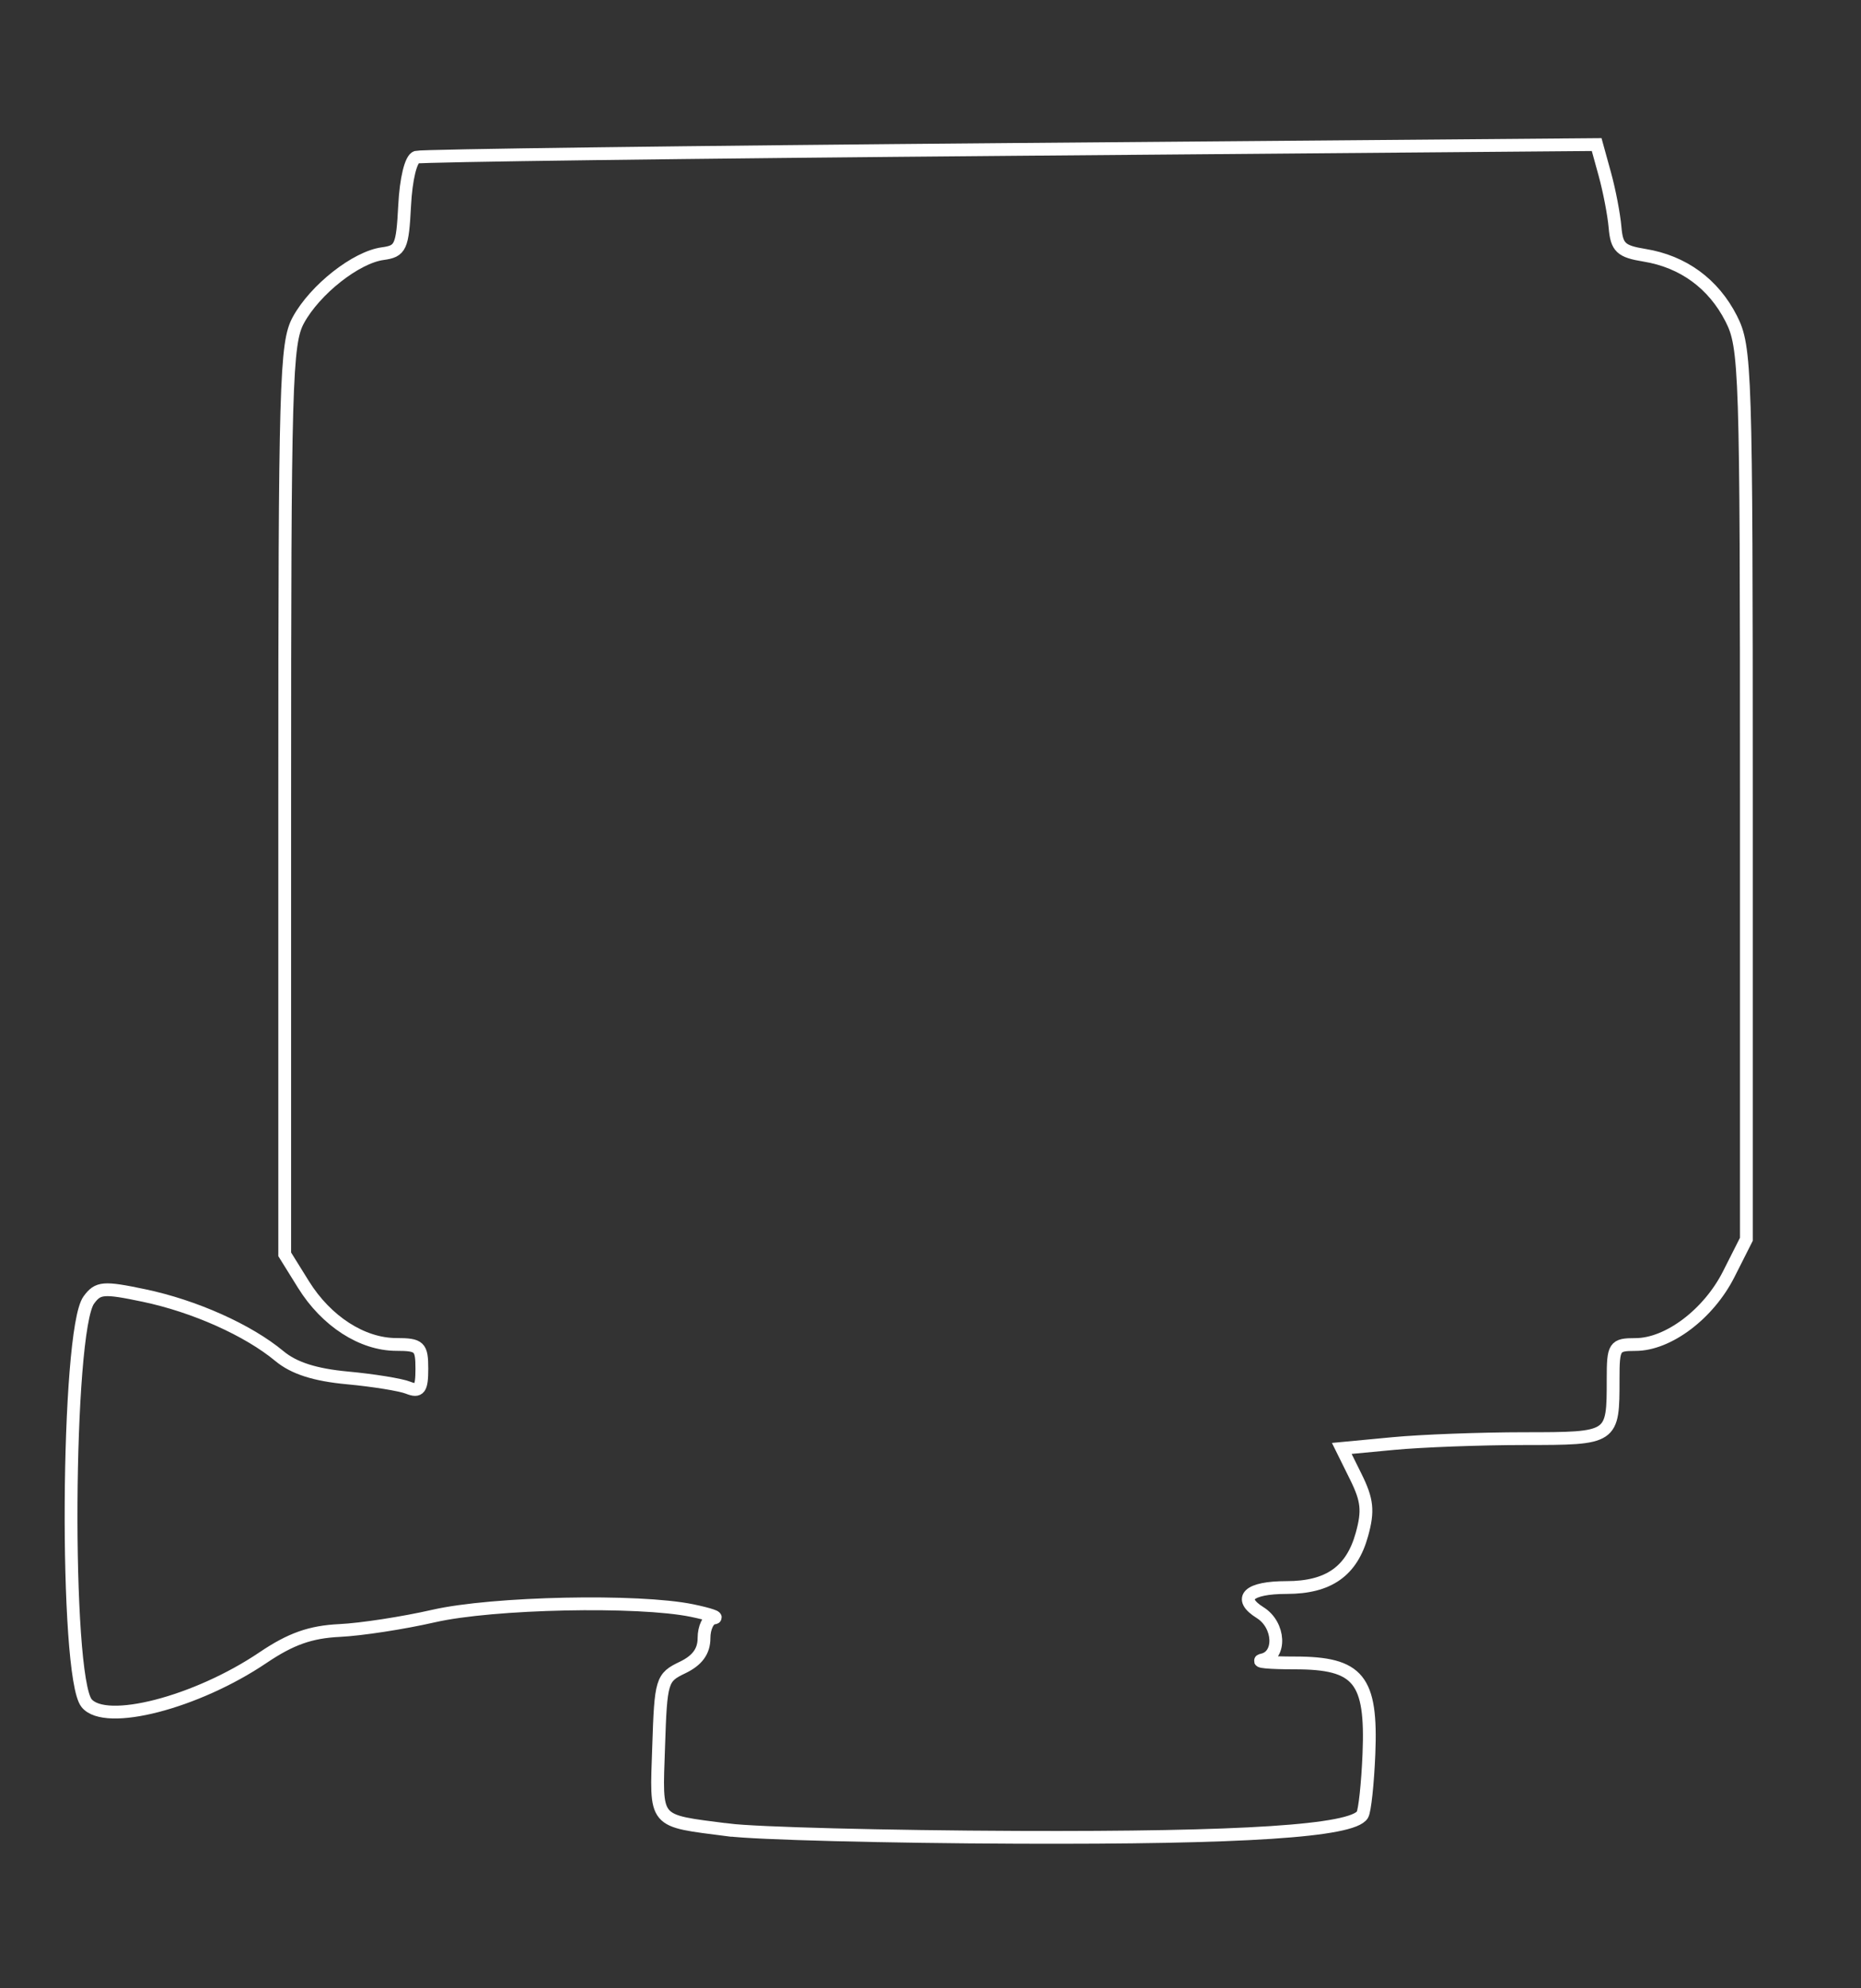 <?xml version="1.0" encoding="UTF-8" standalone="no"?>
<!-- Created with Inkscape (http://www.inkscape.org/) -->

<svg
   xmlns:dc="http://purl.org/dc/elements/1.1/"
   xmlns:cc="http://creativecommons.org/ns#"
   xmlns:rdf="http://www.w3.org/1999/02/22-rdf-syntax-ns#"
   xmlns:svg="http://www.w3.org/2000/svg"
   xmlns="http://www.w3.org/2000/svg"
   xmlns:sodipodi="http://sodipodi.sourceforge.net/DTD/sodipodi-0.dtd"   
   width="220"
   height="235"
   viewBox="0 0 58.208 62.177"
   version="1.1"
   id="svg8"   
   sodipodi:docname="gopro.svg" >
  <rect x="0" y="0" width="58.208" height="62.177" fill="#333333" stroke="none"/>
  <defs
     id="defs2" />
  <sodipodi:namedview
     id="base"
     pagecolor="#000000"
     bordercolor="#666666"
     borderopacity="1.0"
     showgrid="false"
     units="px" />
  <g
     id="layer1"
     transform="translate(0,-234.823)">
    <path
       style="fill:none;stroke:#ffffff;stroke-width:0.4;stroke-opacity:1;stroke-miterlimit:4;stroke-dasharray:none"
       d="m 22.775,292.046 c -2.37,-0.307 -2.255,-0.169 -2.174,-2.608 0.068,-2.07 0.095,-2.158 0.745,-2.469 0.464,-0.222 0.674,-0.509 0.674,-0.922 0,-0.33 0.138,-0.612 0.306,-0.628 0.169,-0.015 -0.135,-0.119 -0.674,-0.231 -1.682,-0.348 -6.245,-0.252 -8.089,0.17 -0.944,0.216 -2.267,0.42 -2.942,0.452 -0.911,0.044 -1.525,0.262 -2.394,0.848 -2.084,1.408 -4.931,2.143 -5.518,1.424 -0.687,-0.842 -0.629,-11.652 0.068,-12.606 0.288,-0.393 0.457,-0.407 1.724,-0.142 1.584,0.332 3.26,1.082 4.237,1.894 0.454,0.378 1.112,0.589 2.128,0.683 0.809,0.075 1.664,0.213 1.9,0.307 0.353,0.141 0.429,0.037 0.429,-0.59 0,-0.696 -0.069,-0.762 -0.797,-0.763 -1.069,-9.1e-4 -2.192,-0.725 -2.906,-1.874 l -0.587,-0.944 v -14.217 c 0,-13.075 0.034,-14.28 0.429,-15.001 0.521,-0.952 1.802,-1.961 2.635,-2.074 0.563,-0.077 0.619,-0.198 0.687,-1.505 0.043,-0.834 0.195,-1.459 0.368,-1.512 0.162,-0.049 8.534,-0.158 18.605,-0.242 l 18.311,-0.152 0.256,0.928 c 0.141,0.511 0.284,1.258 0.319,1.661 0.054,0.63 0.183,0.752 0.921,0.872 1.206,0.196 2.155,0.888 2.711,1.978 0.455,0.892 0.476,1.555 0.476,14.863 v 13.93 l -0.552,1.092 c -0.63,1.247 -1.893,2.199 -2.917,2.199 -0.663,0 -0.699,0.056 -0.699,1.083 0,1.863 0.007,1.858 -2.784,1.86 -1.367,9.2e-4 -3.21,0.07 -4.095,0.154 l -1.608,0.152 0.441,0.891 c 0.358,0.724 0.394,1.061 0.189,1.8 -0.318,1.15 -1.041,1.659 -2.356,1.659 -1.194,0 -1.548,0.336 -0.827,0.786 0.616,0.385 0.662,1.348 0.071,1.478 -0.236,0.052 0.22,0.094 1.014,0.094 1.996,-2.4e-4 2.412,0.511 2.317,2.846 -0.038,0.926 -0.13,1.781 -0.204,1.902 -0.315,0.51 -3.724,0.732 -10.787,0.705 -4.112,-0.016 -8.184,-0.121 -9.05,-0.233 z"
       id="path1200"       
       sodipodi:nodetypes="cccscscccccccccscccsccccscccccsccsscccccscccccccc" />
  </g>
</svg>
